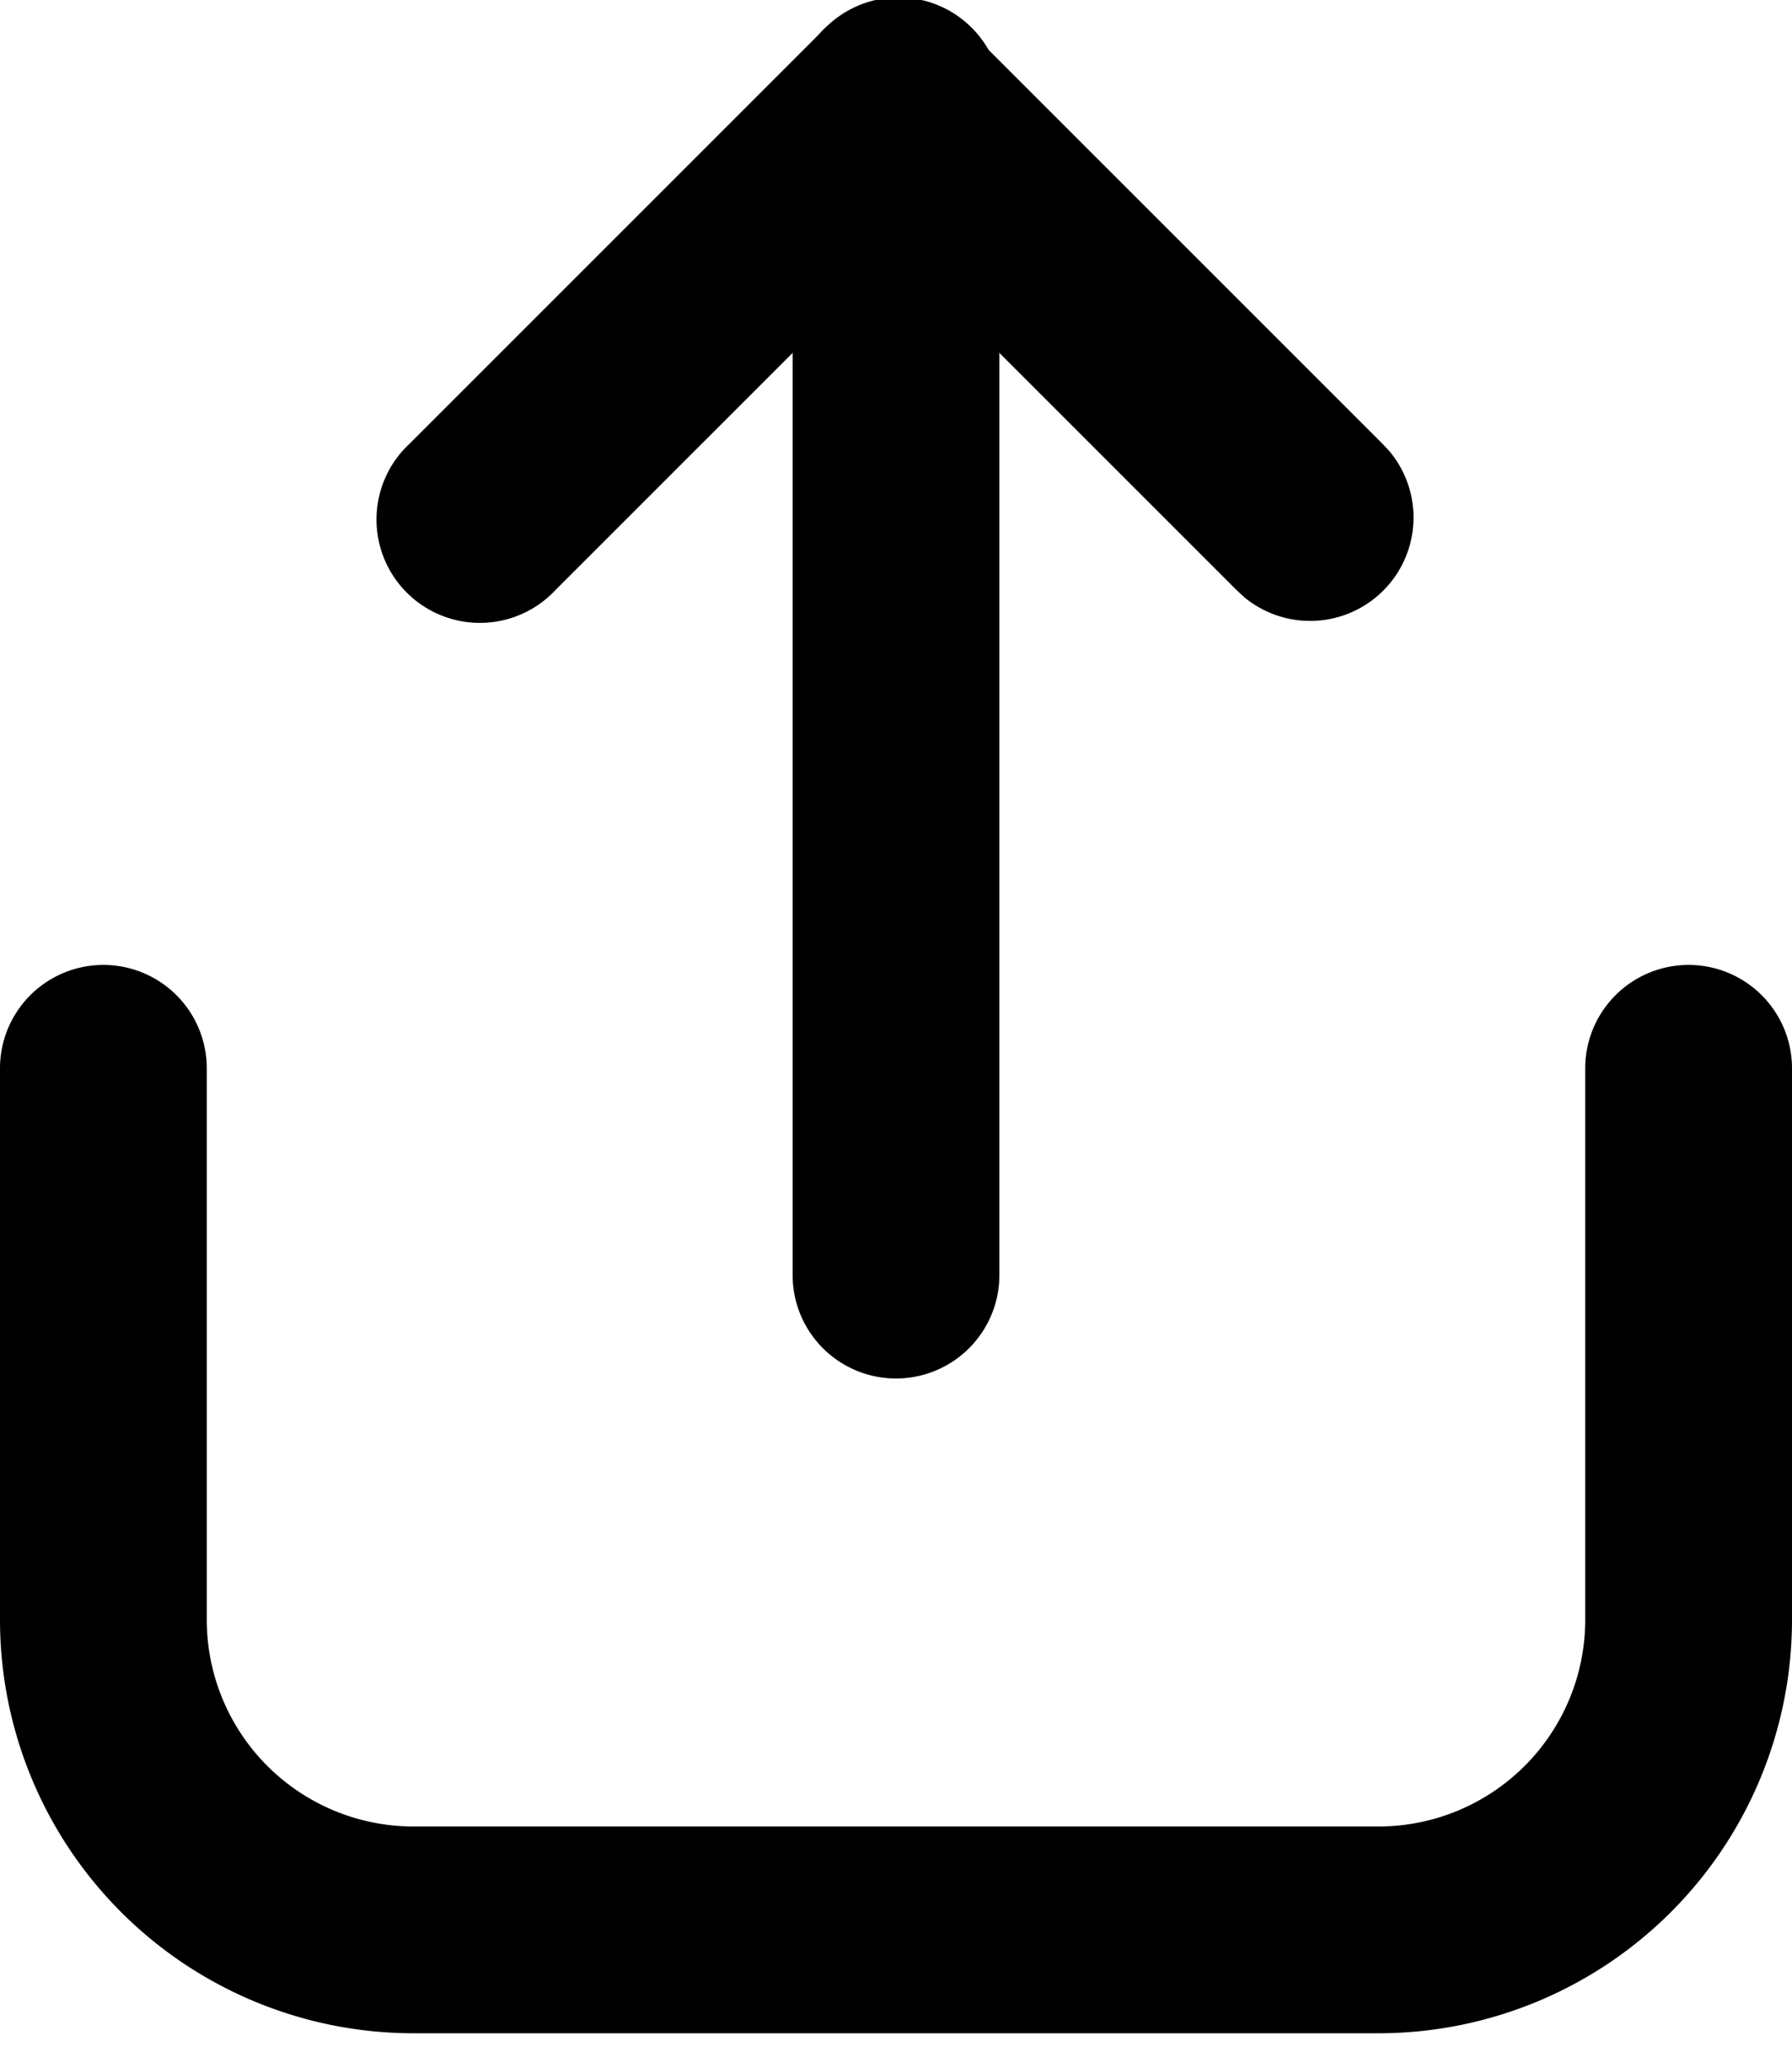 <svg xmlns="http://www.w3.org/2000/svg" viewBox="0 0 13 15" preserveAspectRatio="xMidYMin meet"><path d="M1.5 11.75a1.5 1.5 0 0 0 1.5 1.5h7a1.5 1.5 0 0 0 1.5-1.5v-3H13v3a3 3 0 0 1-3 3H3a3 3 0 0 1-3-3v-3h1.5zM11.5 7.75a.75.75 0 0 1 1.5 0v1h-1.5zM0 7.75a.75.75 0 0 1 1.5 0v1H0z"/><path d="M5.75 9.25V.75a.75.75 0 0 1 1.5 0v8.5a.75.75 0 0 1-1.5 0"/><path d="M5.97.22A.75.75 0 0 1 6.974.168L7.03.22l3 3 .052.056a.75.75 0 0 1-1.056 1.056L8.97 4.28l-3-3-.052-.056A.75.75 0 0 1 5.97.22"/><path d="M5.97.22a.75.75 0 1 1 1.06 1.06l-3 3a.75.75 0 1 1-1.06-1.06z"/></svg>